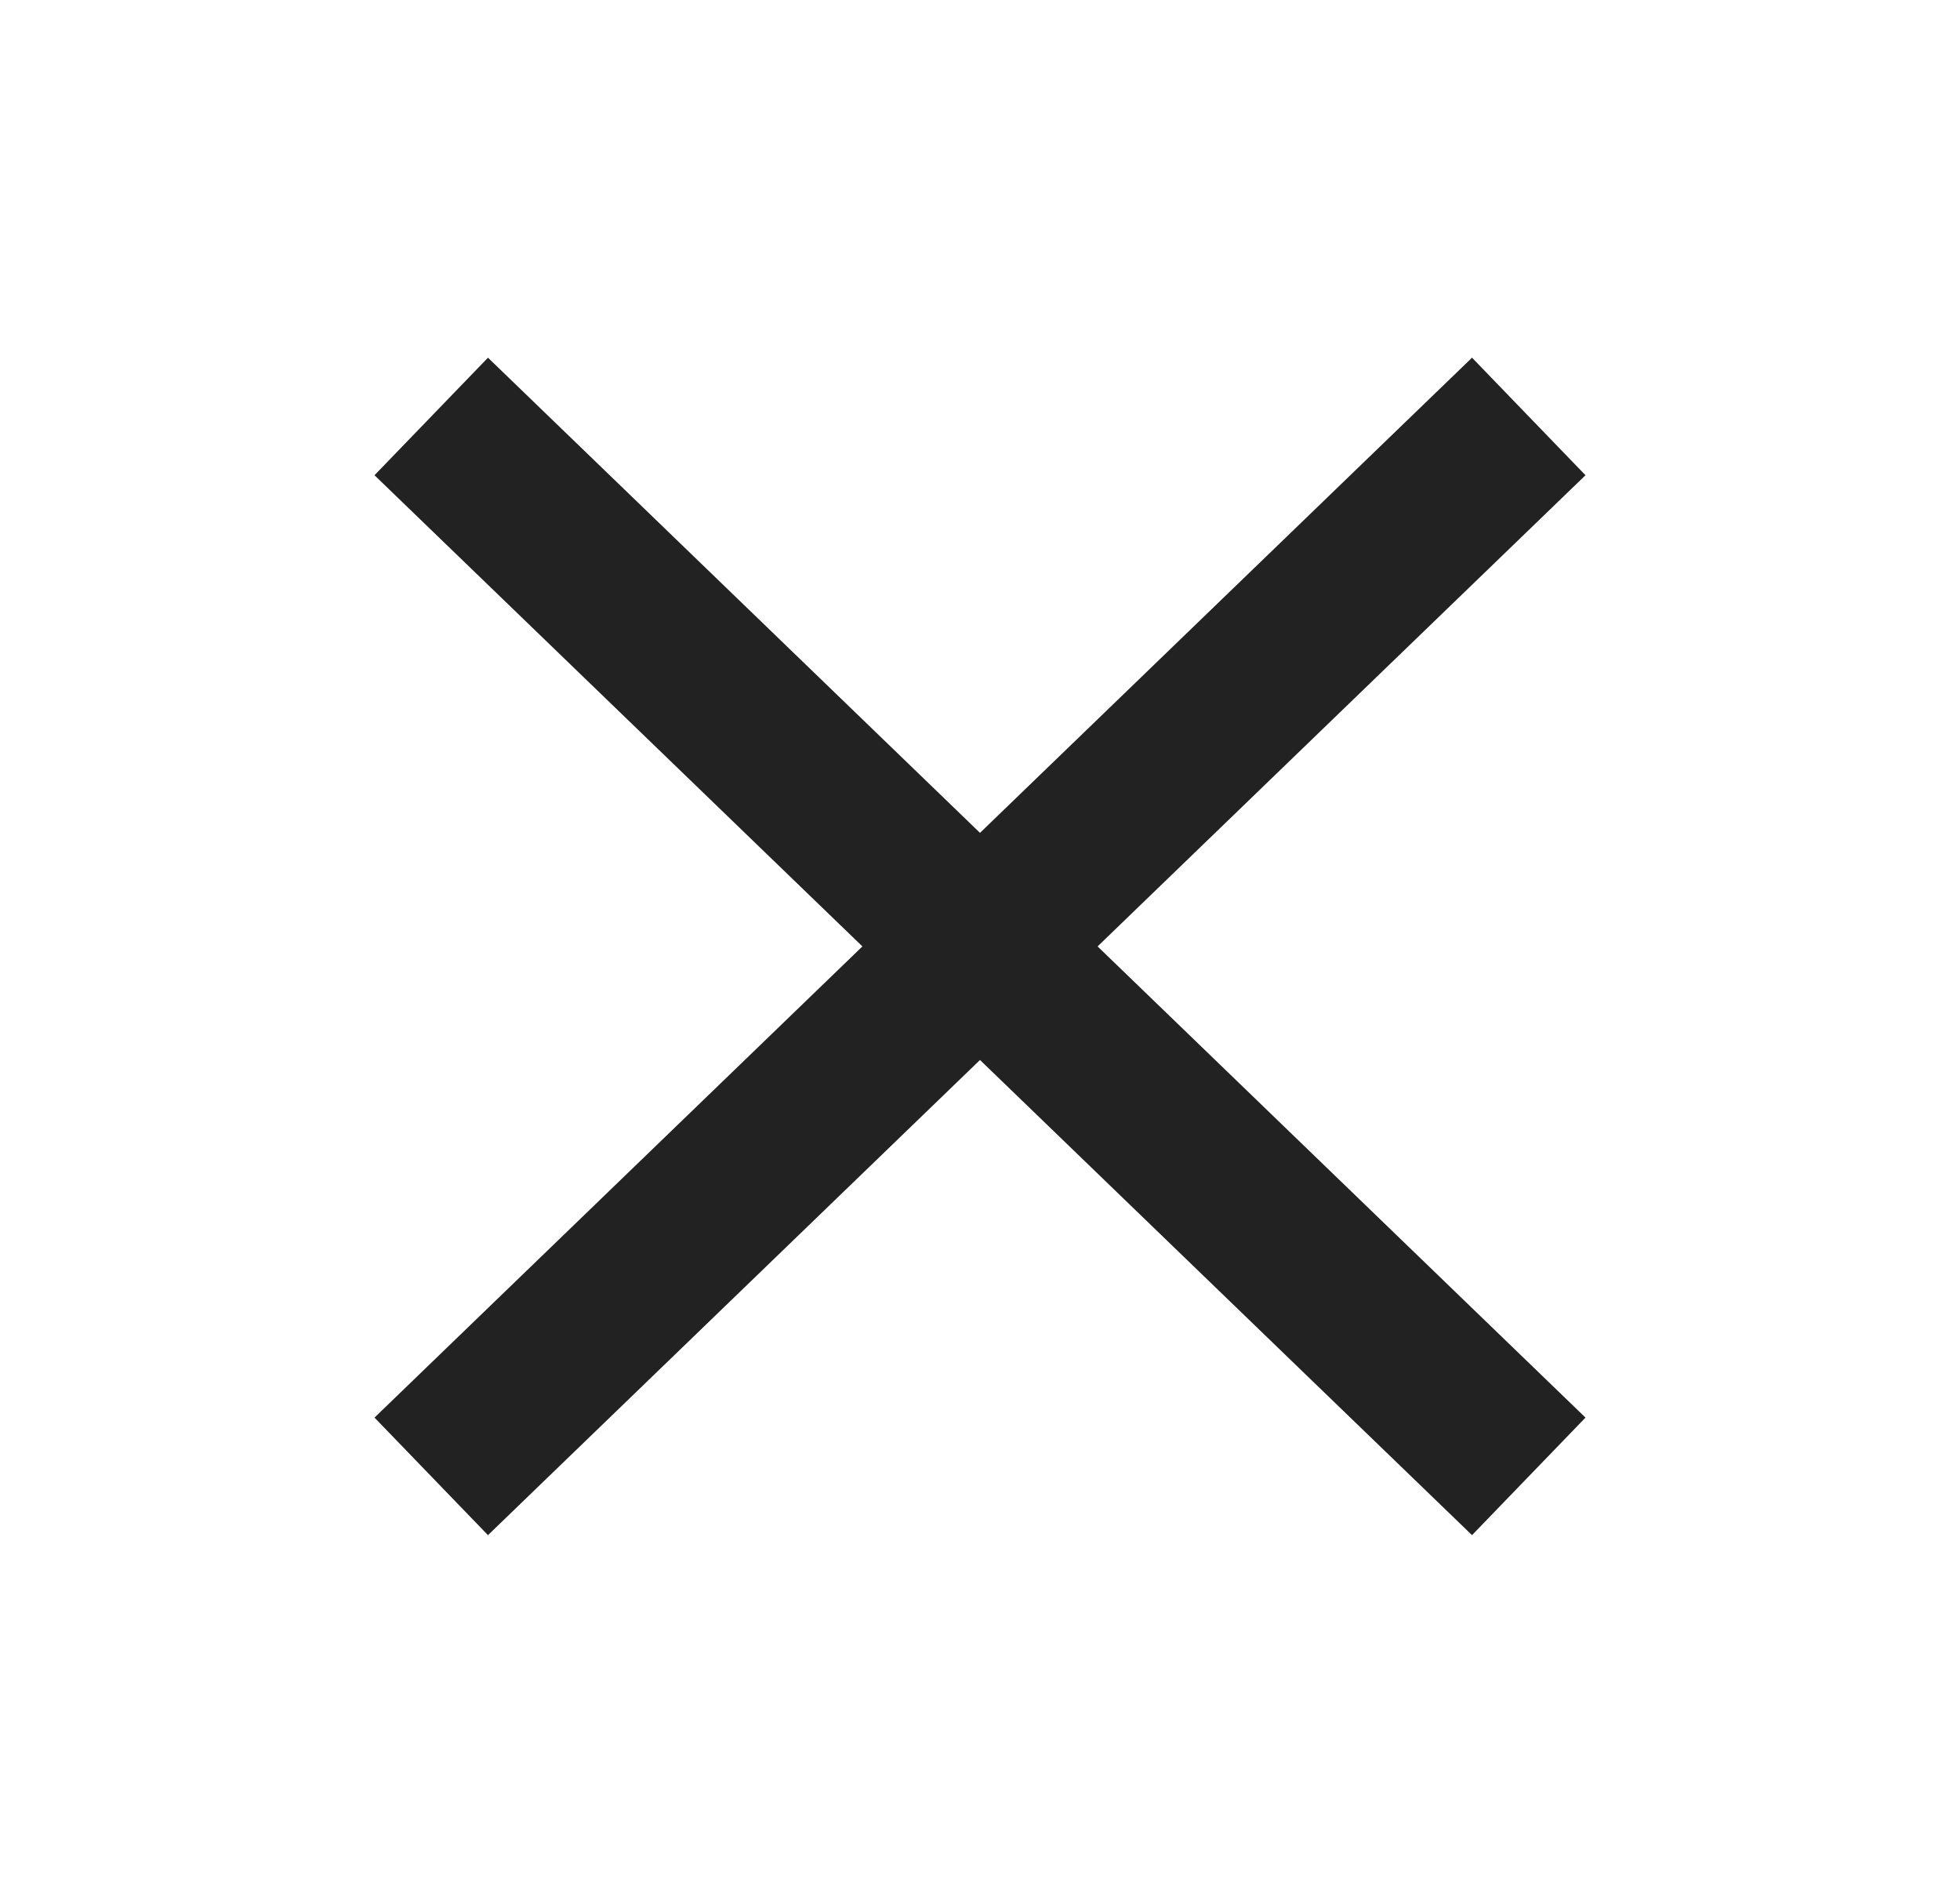 <svg width="29" height="28" viewBox="0 0 29 28" fill="none" xmlns="http://www.w3.org/2000/svg">
<path d="M21.75 7L7.25 21" stroke="#222222" stroke-width="2.417" stroke-linecap="square" stroke-linejoin="round"/>
<path d="M7.25 7L21.75 21" stroke="#222222" stroke-width="2.417" stroke-linecap="square" stroke-linejoin="round"/>
</svg>
